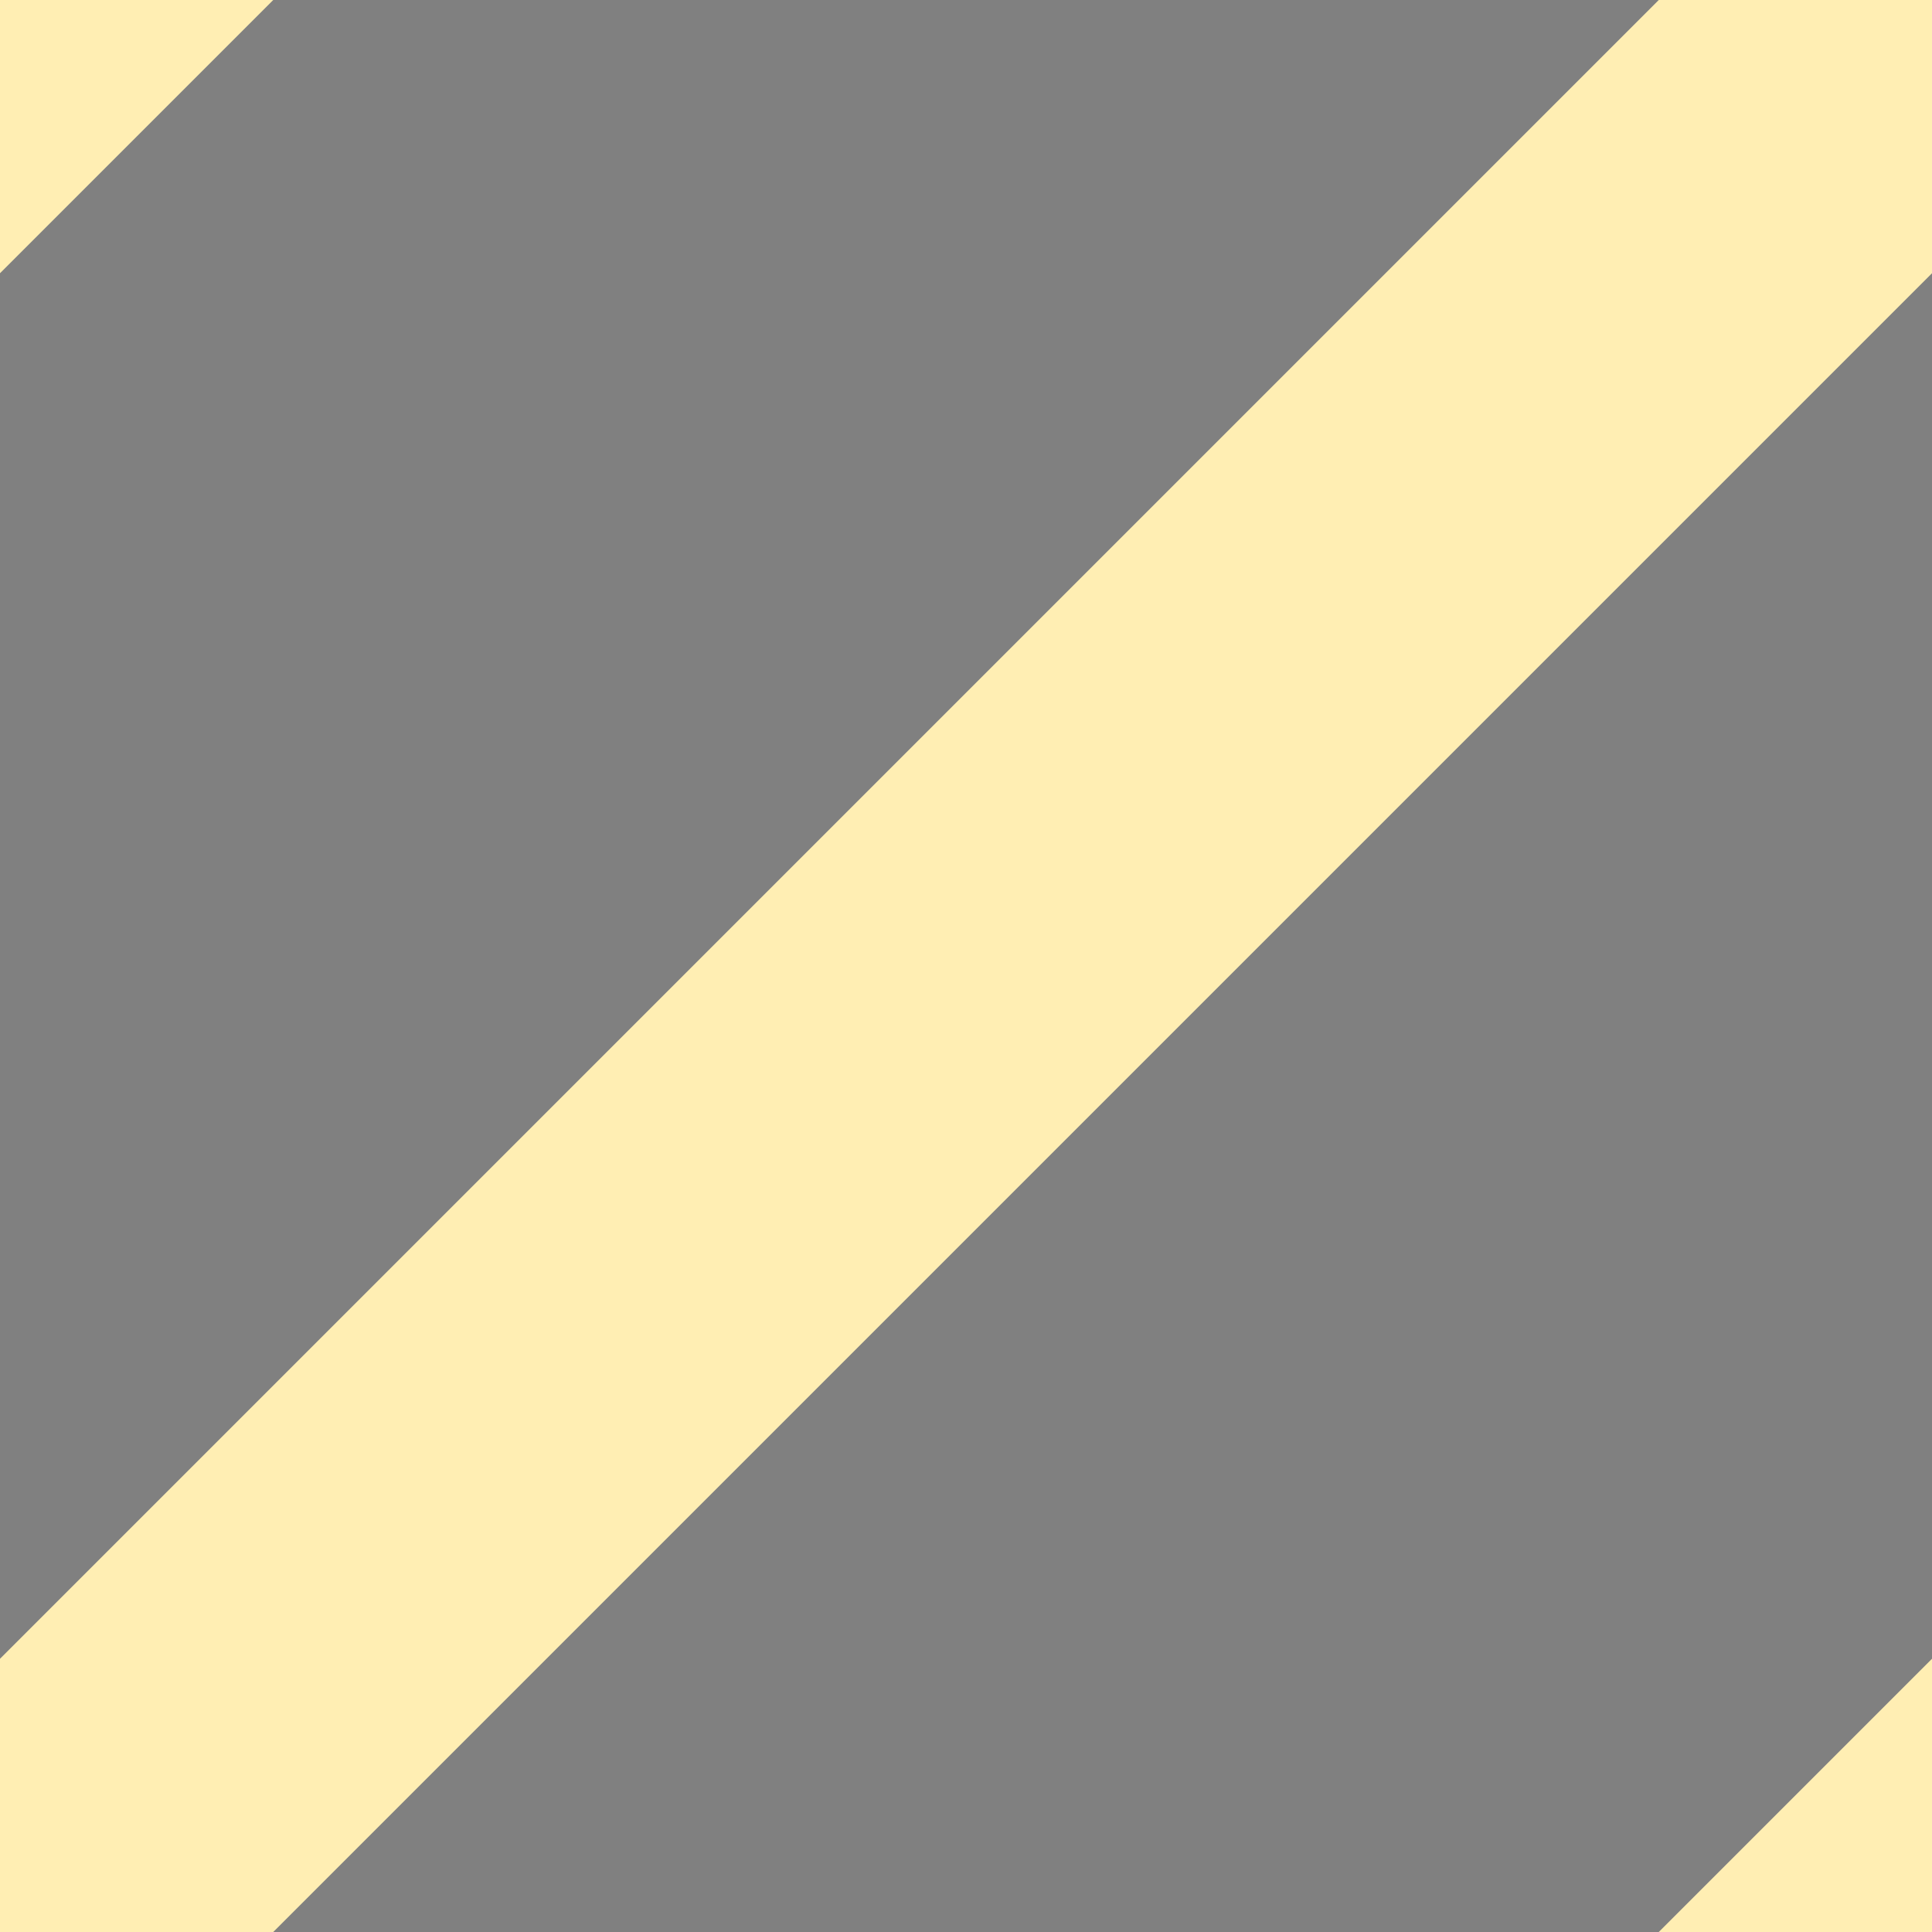 
<svg xmlns='http://www.w3.org/2000/svg' width='5' height='5'>
  <rect width="100%" height="100%" fill="#808080" stroke="none"/>
  <rect width='5' height='5' fill='none'/>
  <path d='M0 5L5 0ZM6 4L4 6ZM-1 1L1 -1Z' stroke='#ffeeb3' stroke-width='1' stroke-linecap='square'/>
</svg>